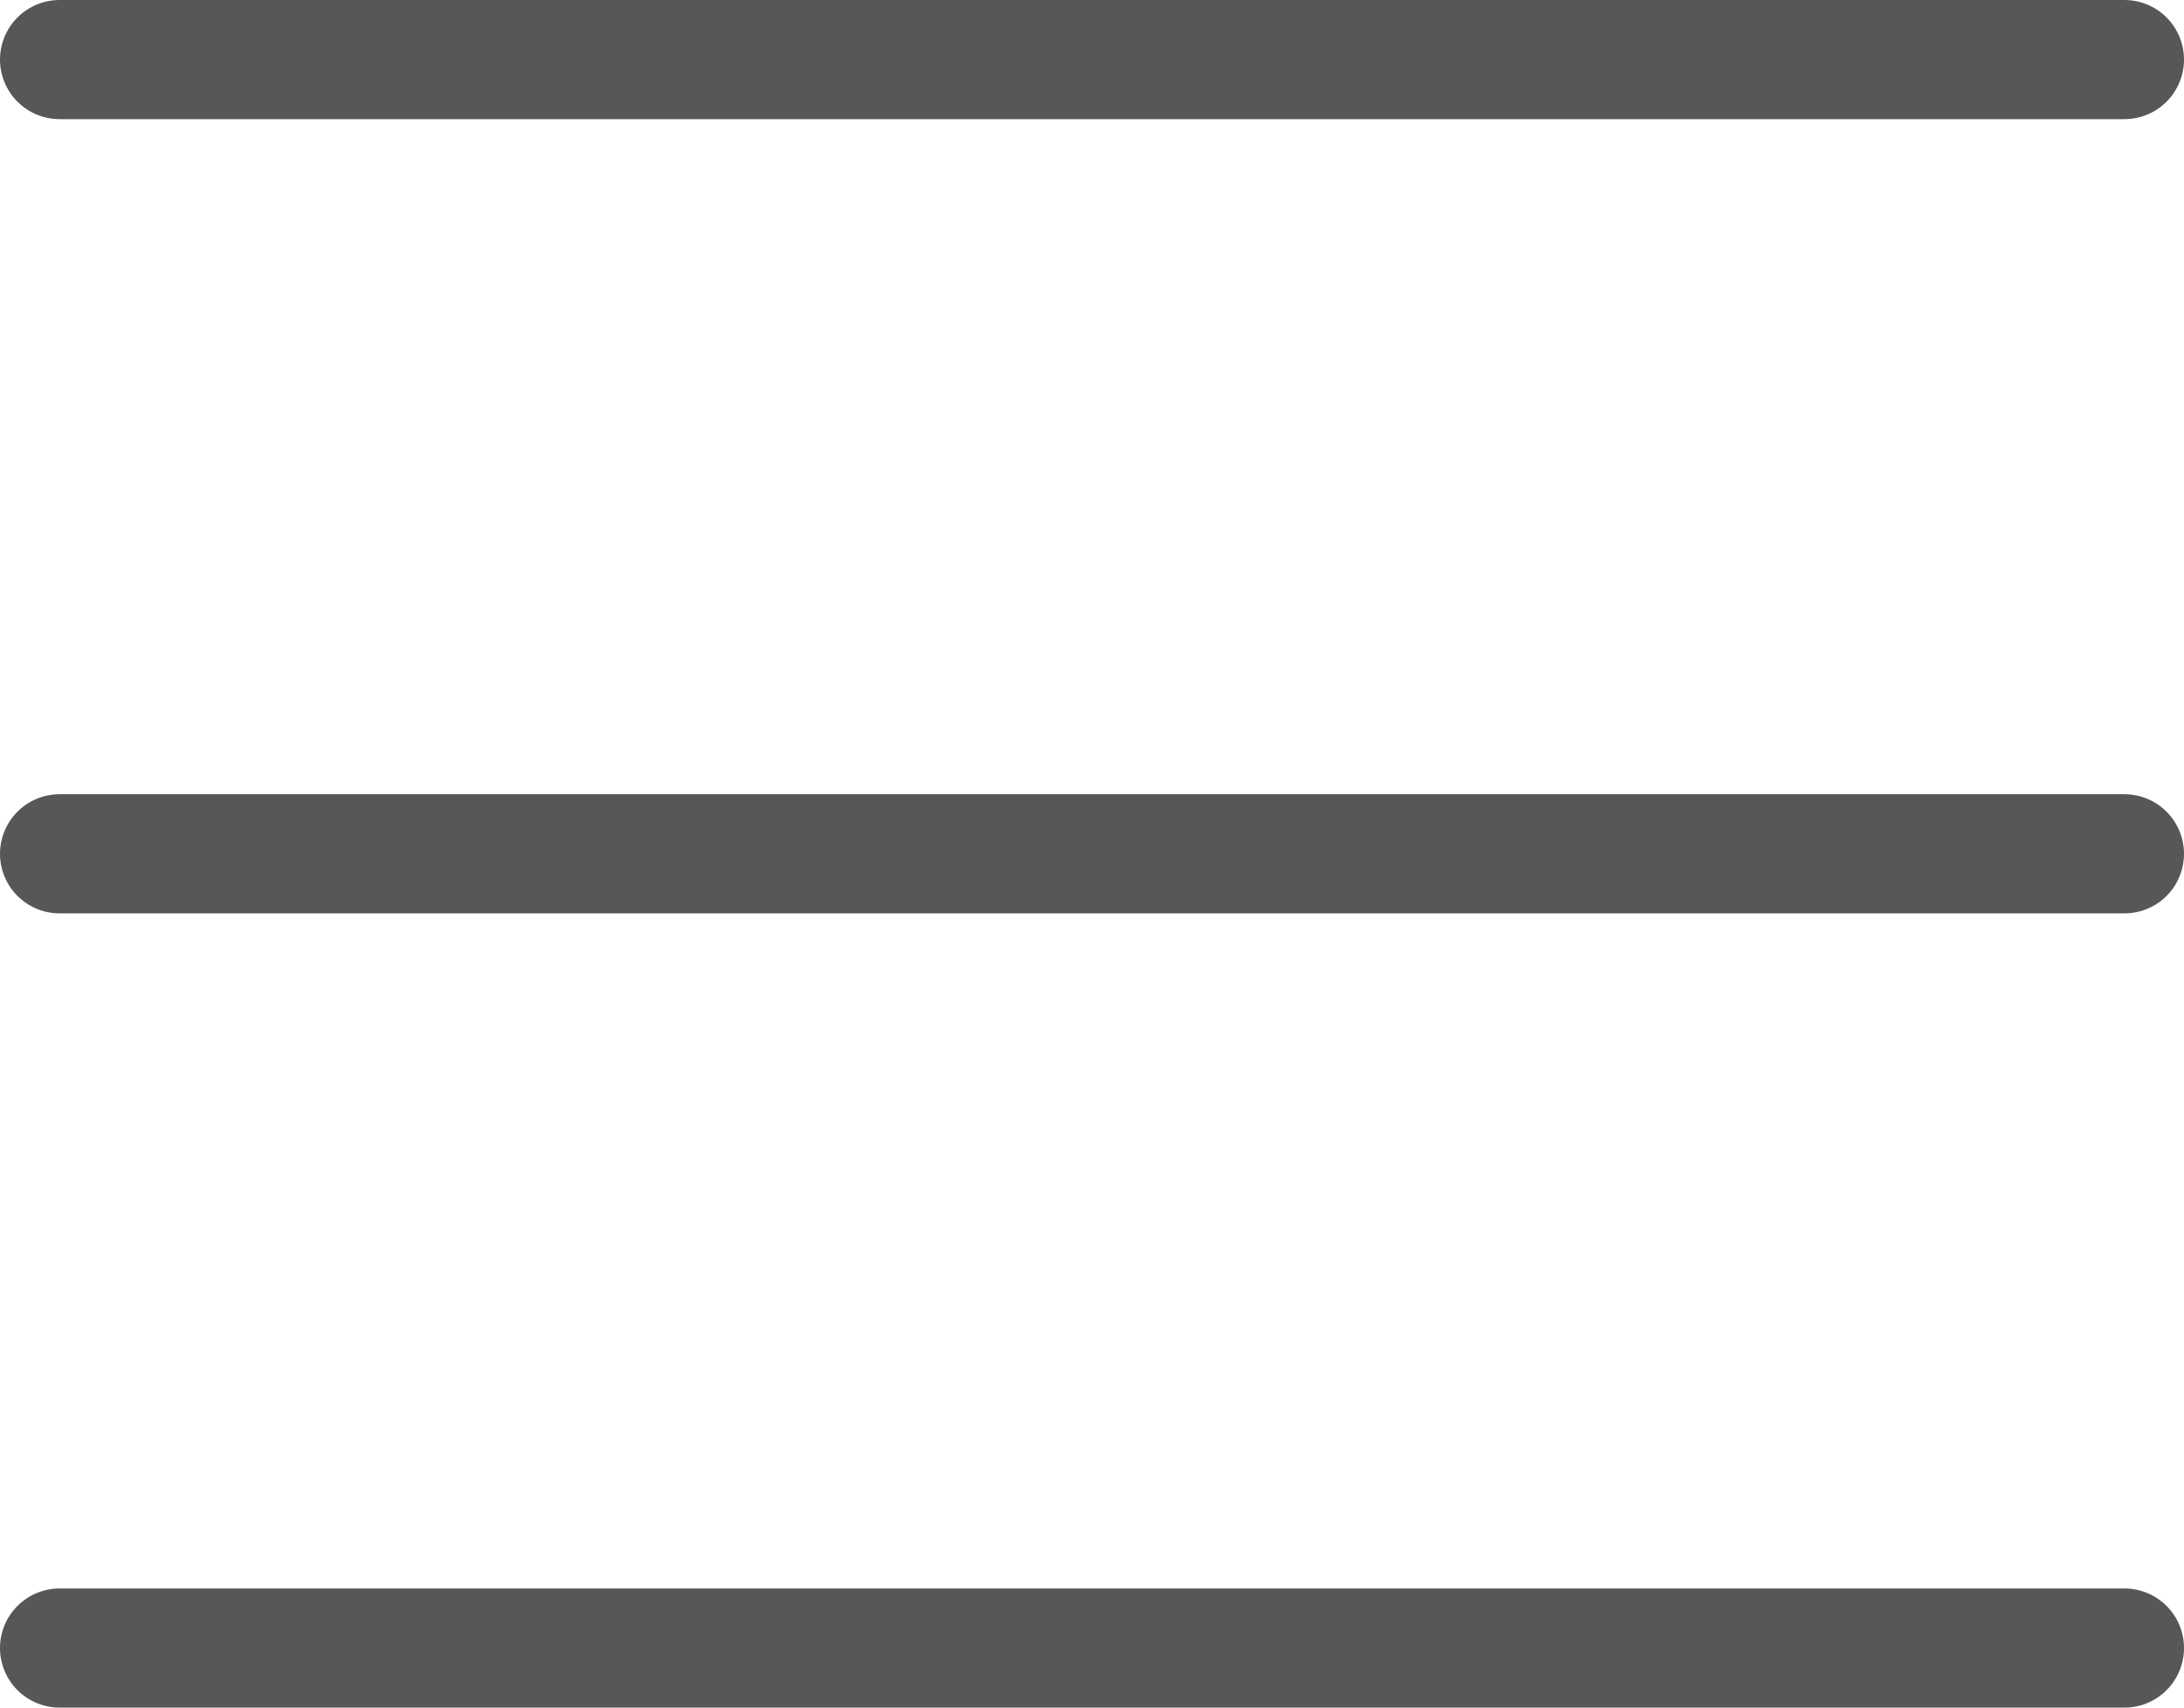 <svg width="55" height="43" viewBox="0 0 55 43" fill="none" xmlns="http://www.w3.org/2000/svg">
<line x1="53.5" y1="1.5" x2="1.5" y2="1.5" stroke="#575757" stroke-width="3" stroke-linecap="round"/>
<line x1="53.5" y1="21.5" x2="1.5" y2="21.5" stroke="#575757" stroke-width="3" stroke-linecap="round"/>
<line x1="53.5" y1="41.5" x2="1.5" y2="41.5" stroke="#575757" stroke-width="3" stroke-linecap="round"/>
</svg>
